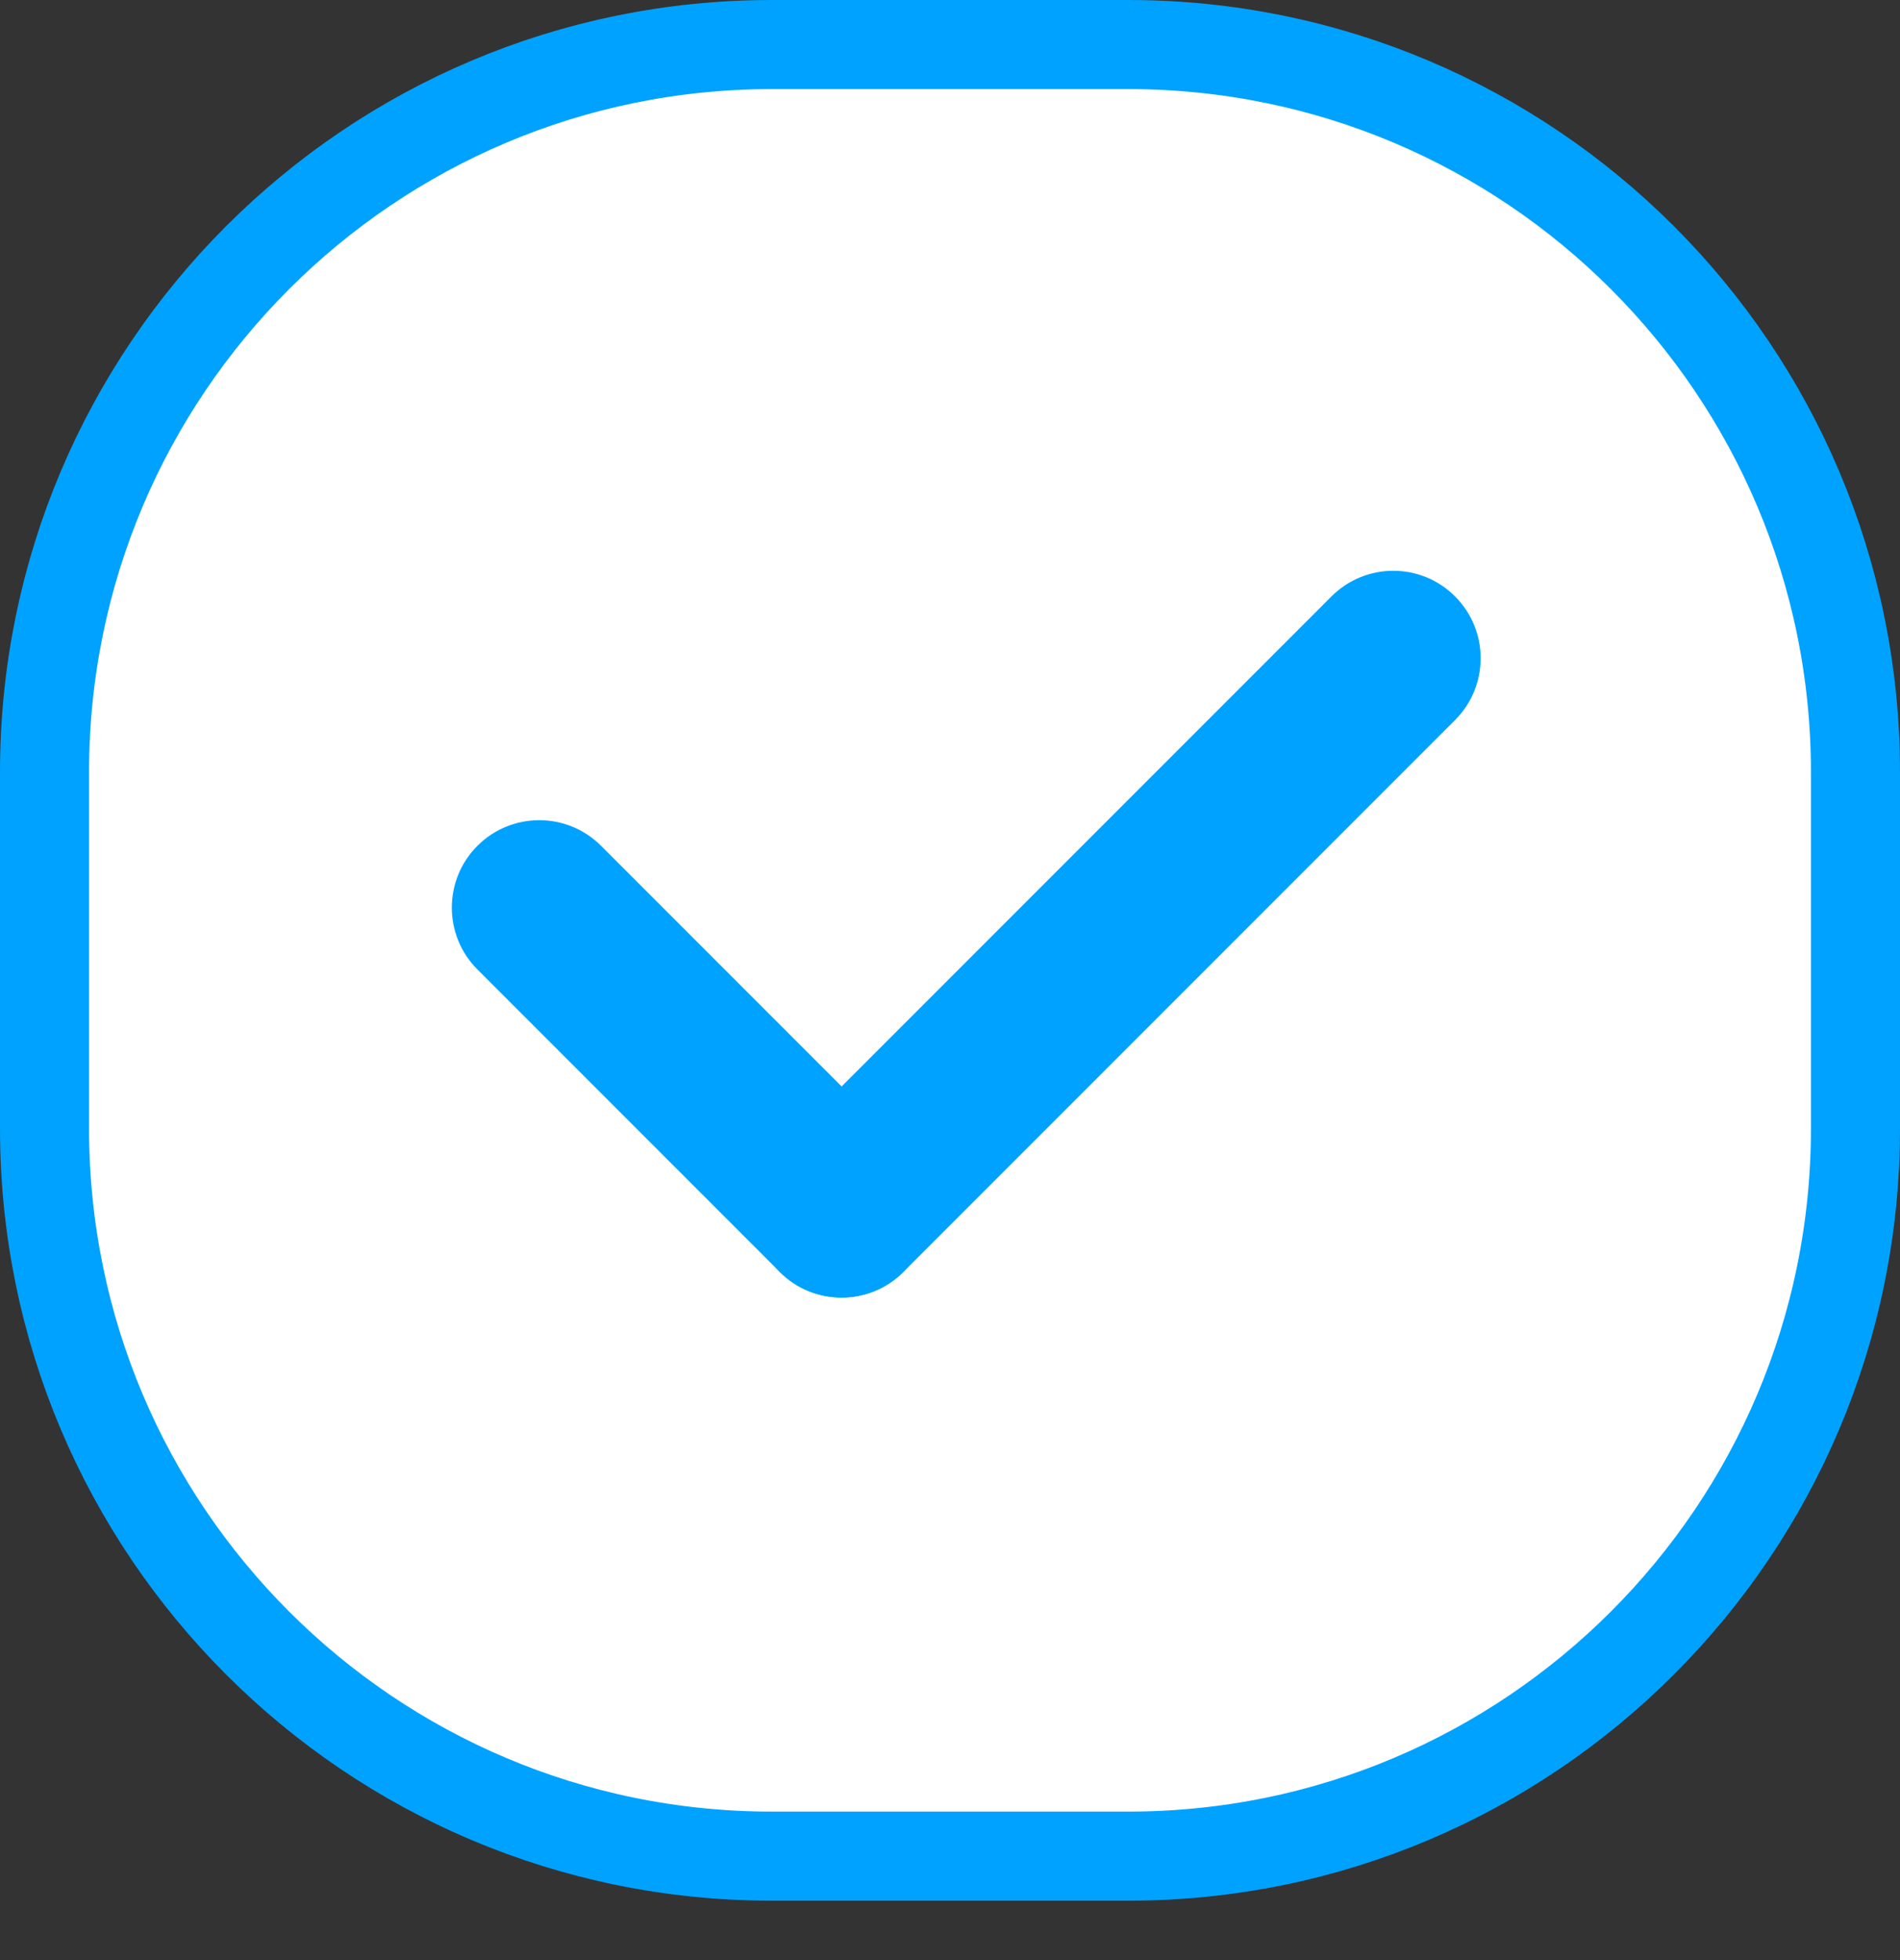 <svg width="32" height="33" viewBox="0 0 32 33" fill="none" xmlns="http://www.w3.org/2000/svg">
<rect x="0" y="0" width="32" height="33" fill="#333333" stroke="none"/>
<path d="M0.75 13C0.75 6.235 6.235 0.75 13 0.75H19C25.765 0.75 31.25 6.235 31.25 13V19C31.25 25.765 25.765 31.25 19 31.25H13C6.235 31.25 0.75 25.765 0.75 19V13Z" fill="white" stroke="#00A2FF" stroke-width="1.5"/>
<path d="M13.133 21.415C12.558 20.84 12.558 19.908 13.133 19.333L22.425 10.041C23 9.466 23.932 9.466 24.506 10.041C25.081 10.616 25.081 11.548 24.506 12.123L15.214 21.415C14.639 21.99 13.707 21.99 13.133 21.415Z" fill="#00A2FF"/>
<path d="M8.041 14.24C8.616 13.665 9.548 13.665 10.123 14.24L15.215 19.332C15.79 19.907 15.79 20.839 15.215 21.414C14.64 21.988 13.708 21.988 13.133 21.414L8.041 16.322C7.466 15.747 7.466 14.815 8.041 14.24Z" fill="#00A2FF"/>
</svg>
